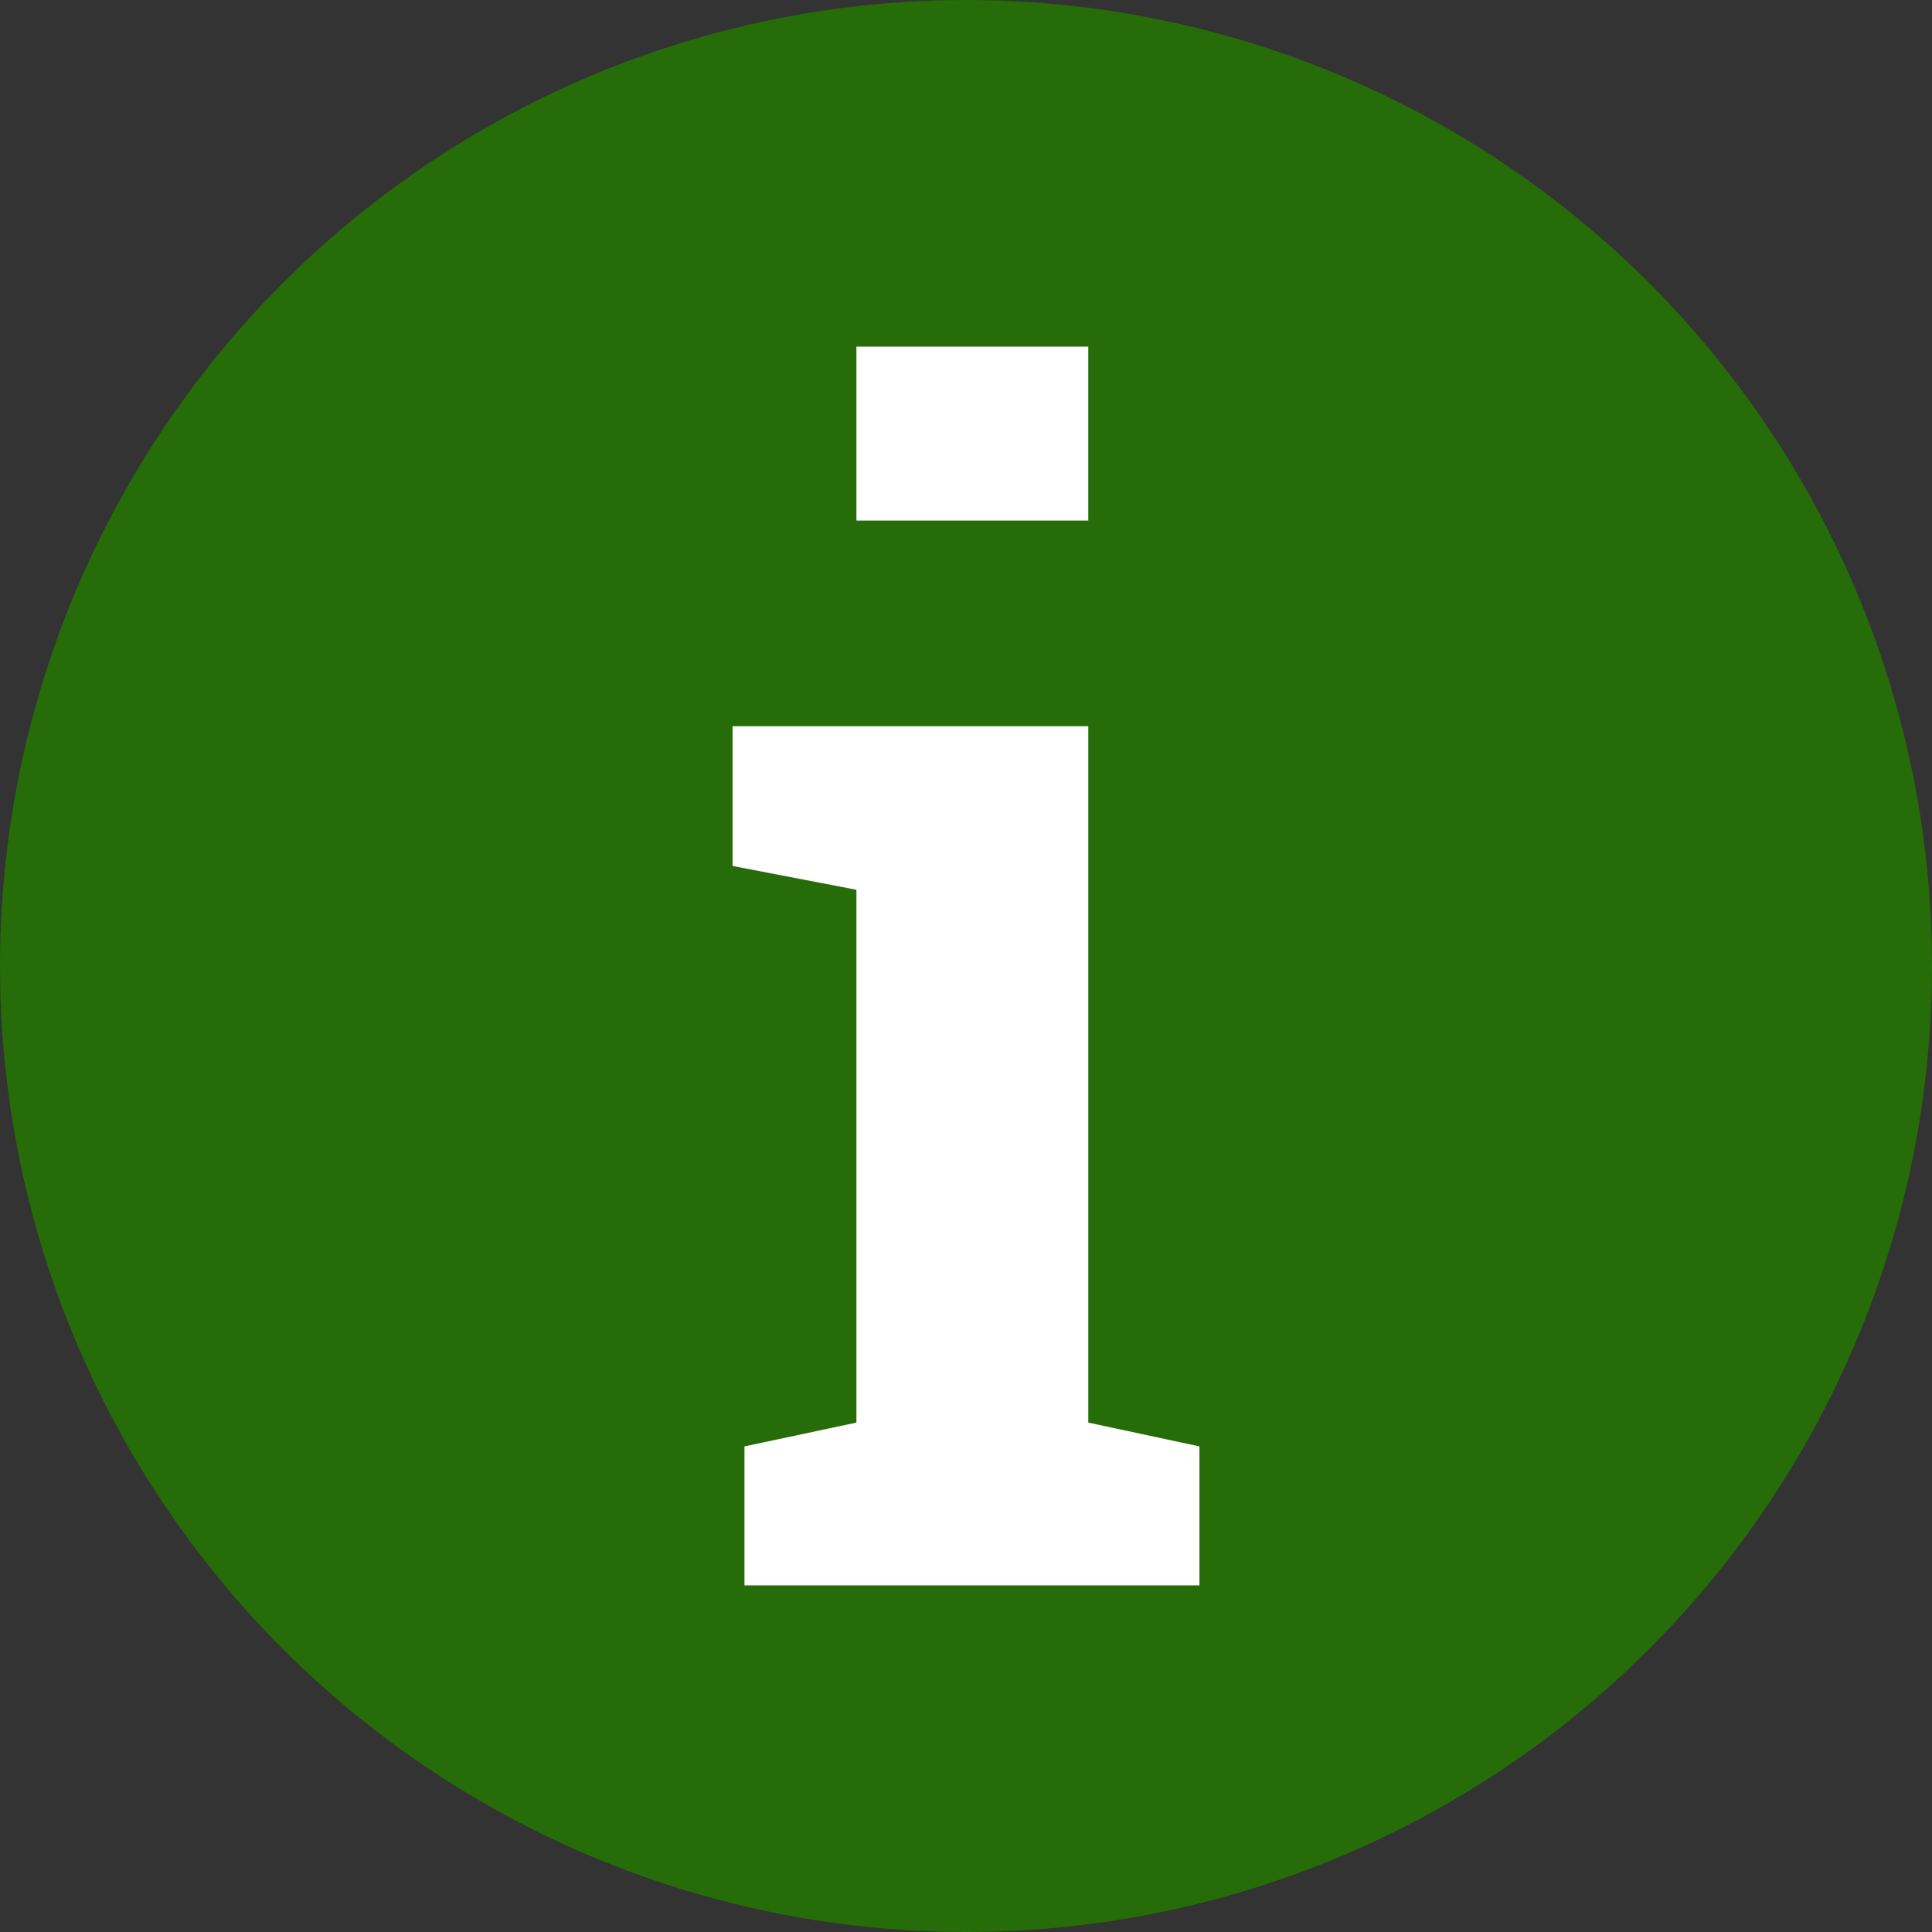 <?xml version="1.0" encoding="UTF-8" standalone="no"?>
<svg
   xmlns:dc="http://purl.org/dc/elements/1.1/"
   xmlns:cc="http://creativecommons.org/ns#"
   xmlns:rdf="http://www.w3.org/1999/02/22-rdf-syntax-ns#"
   xmlns:svg="http://www.w3.org/2000/svg"
   xmlns="http://www.w3.org/2000/svg"
   xmlns:sodipodi="http://sodipodi.sourceforge.net/DTD/sodipodi-0.dtd"
   xmlns:inkscape="http://www.inkscape.org/namespaces/inkscape"
   width="96.396mm"
   height="96.396mm"
   viewBox="0 0 341.56 341.56"
   version="1.1"
   id="svg6"
   sodipodi:docname="menu_info_darker.svg"
   inkscape:version="0.92.4 (5da689c313, 2019-01-14)">
  <rect x="0" y="0" width="341.56" height="341.56" fill="#333333" stroke="none"/>
  <defs
     id="defs10" />
  <sodipodi:namedview
     pagecolor="#ffffff"
     bordercolor="#666666"
     borderopacity="1"
     objecttolerance="10"
     gridtolerance="10"
     guidetolerance="10"
     inkscape:pageopacity="0"
     inkscape:pageshadow="2"
     inkscape:window-width="1920"
     inkscape:window-height="1053"
     id="namedview8"
     showgrid="false"
     inkscape:zoom="0.95362368"
     inkscape:cx="-262.08644"
     inkscape:cy="192.49222"
     inkscape:window-x="0"
     inkscape:window-y="27"
     inkscape:window-maximized="1"
     inkscape:current-layer="text842"
     fit-margin-top="0"
     fit-margin-left="0"
     fit-margin-right="0"
     fit-margin-bottom="0" />
  <circle
     style="fill:#266c08;fill-opacity:1;stroke:none;stroke-width:3.211;stroke-opacity:1"
     id="path841"
     cx="170.78"
     cy="170.78"
     r="170.78" />
  <g
     aria-label="i"
     style="font-style:normal;font-weight:normal;font-size:250px;line-height:1.25;font-family:sans-serif;letter-spacing:0px;word-spacing:0px;fill:#ffffff;fill-opacity:1;stroke:none;stroke-width:0.938"
     id="text842">
    <path
       d="m 131.614,255.711 19.794,-4.211 v -94.196 l -21.899,-4.211 v -24.707 h 62.891 v 123.114 l 19.653,4.211 v 24.567 H 131.614 Z M 192.399,92.027 H 151.408 V 61.283 h 40.991 z"
       style="font-style:normal;font-variant:normal;font-weight:normal;font-stretch:normal;font-size:287.5px;font-family:'Roboto Slab';-inkscape-font-specification:'Roboto Slab';fill:#ffffff;fill-opacity:1;stroke-width:0.938"
       id="path814" />
  </g>
</svg>
